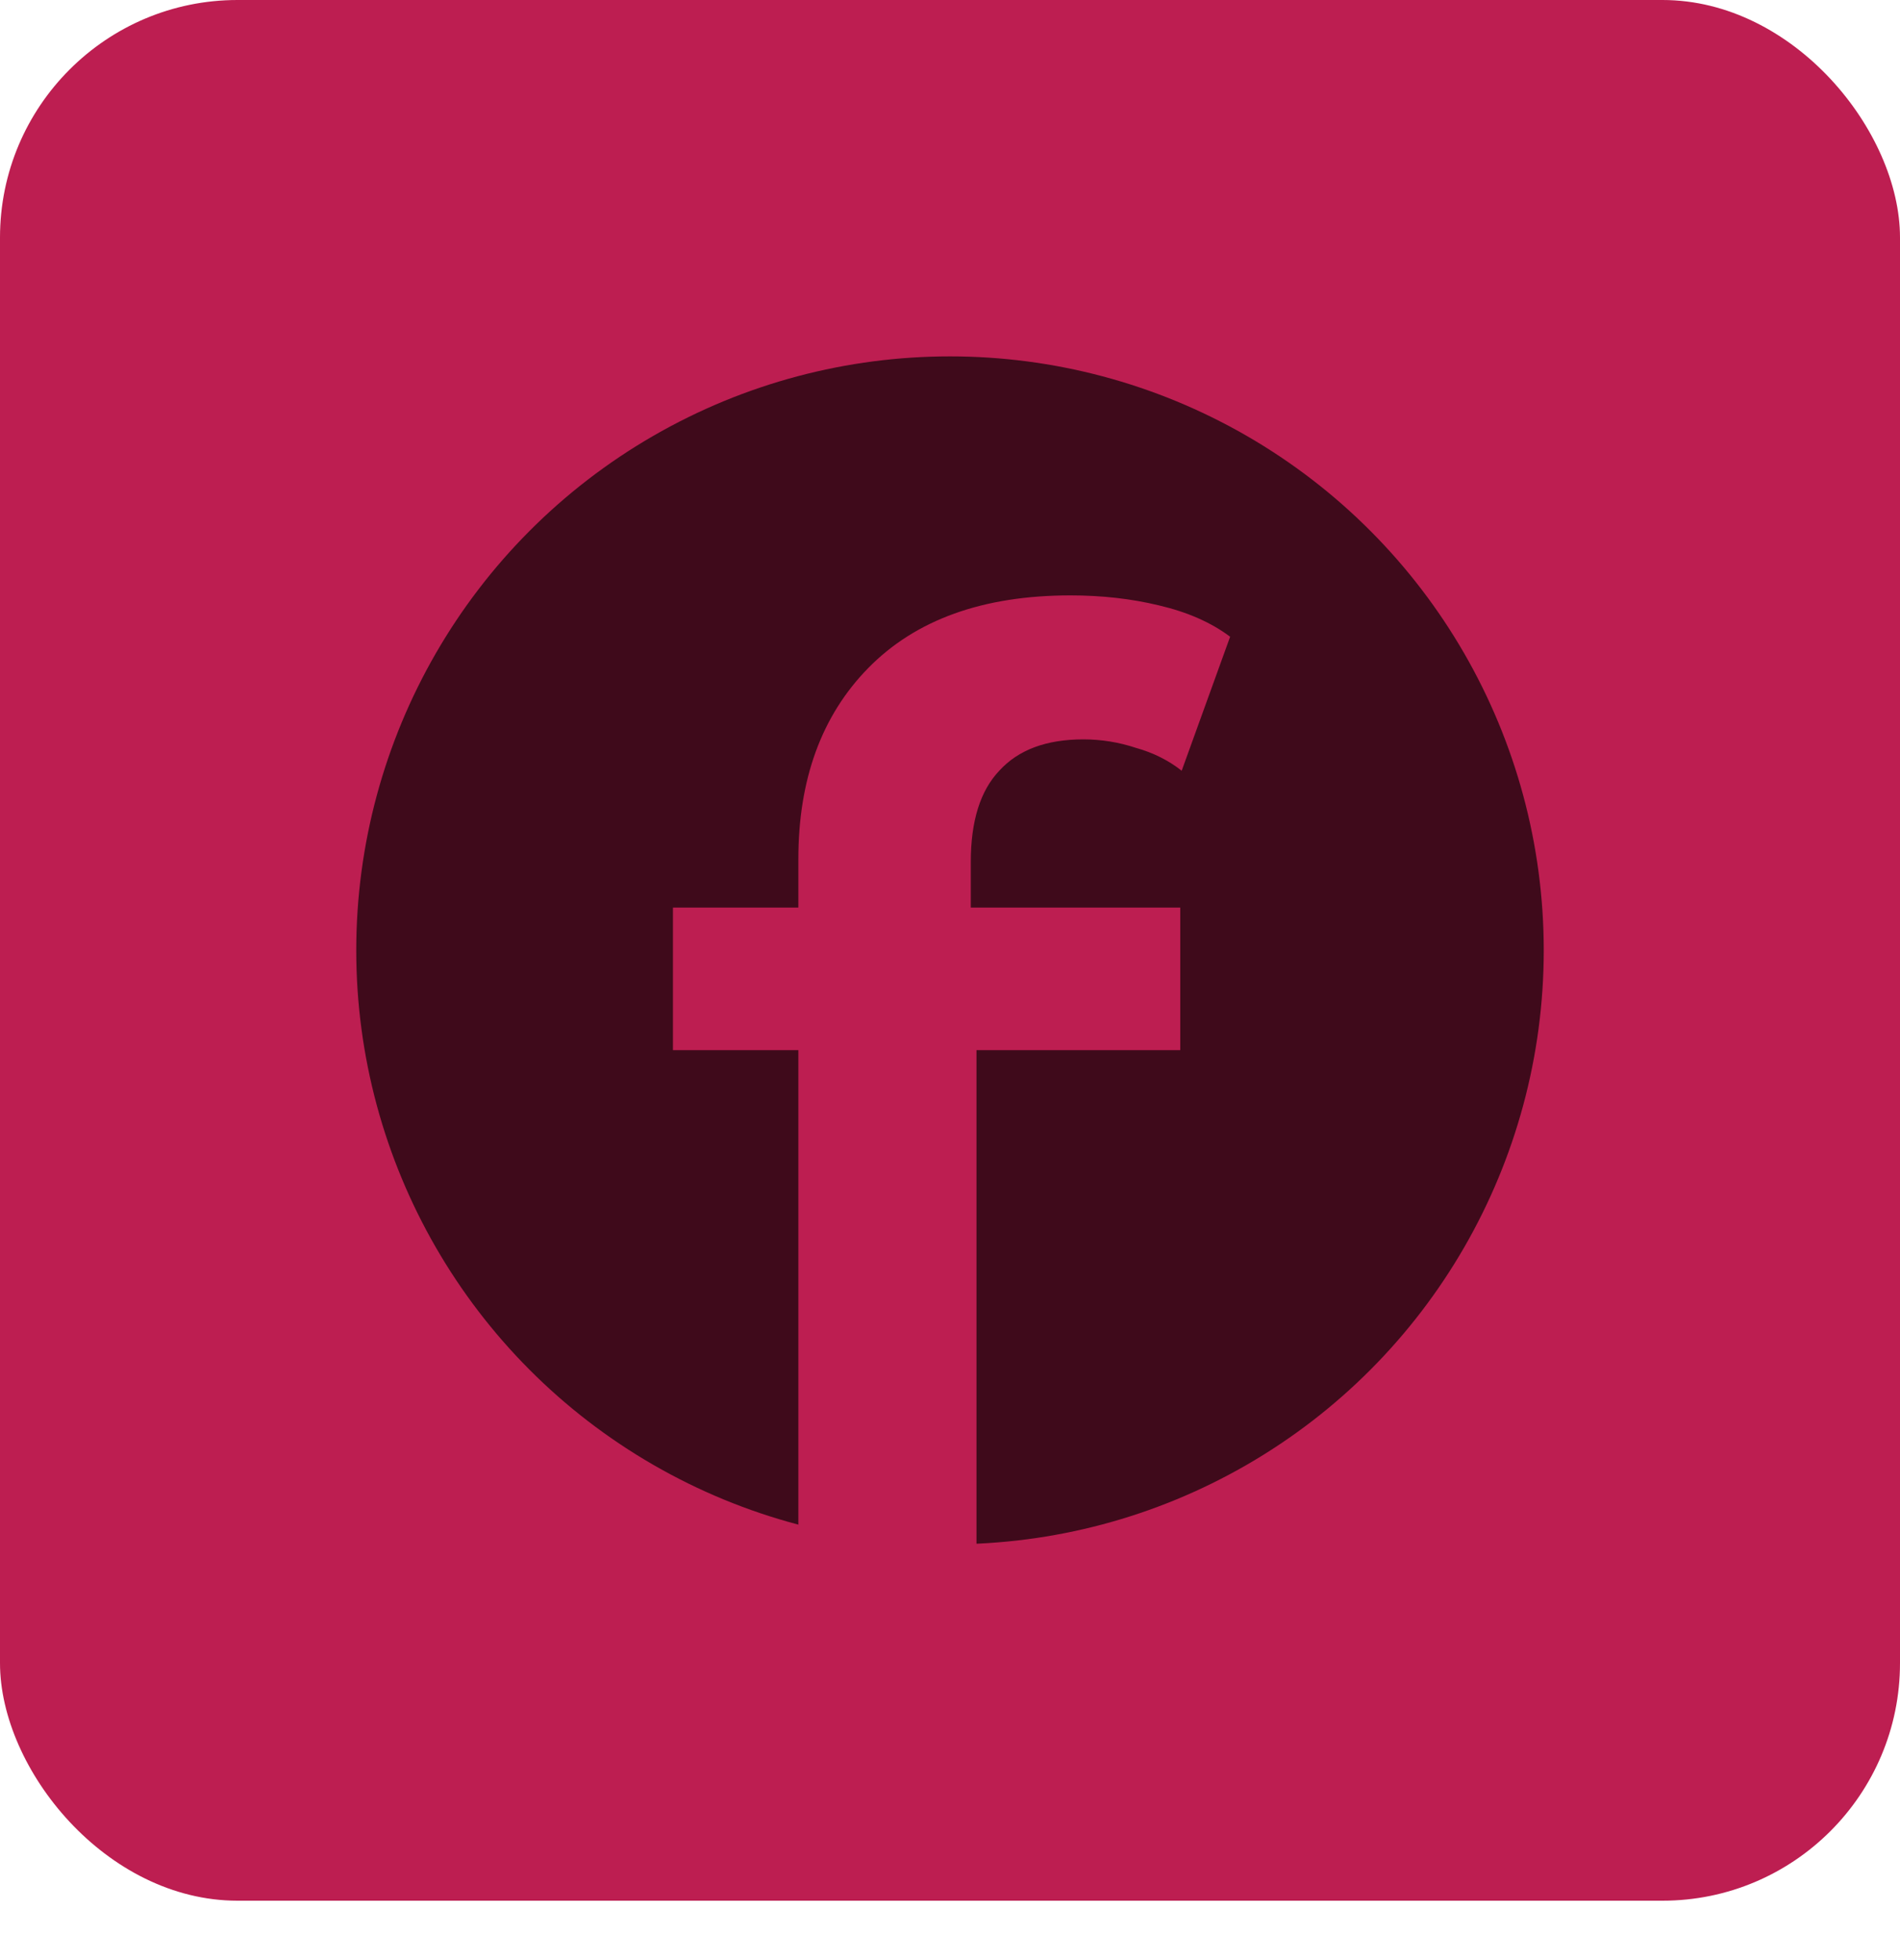 <svg width="32" height="33" viewBox="0 0 32 33" fill="none" xmlns="http://www.w3.org/2000/svg">
<rect width="32" height="32" rx="4" fill="#BD1E51"/>
<circle cx="16" cy="16" r="10" fill="#3F0A1B"/>
<path d="M13.446 28V14.464C13.446 13.12 13.838 12.048 14.622 11.248C15.422 10.432 16.558 10.024 18.03 10.024C18.558 10.024 19.054 10.08 19.518 10.192C19.998 10.304 20.398 10.48 20.718 10.72L19.902 12.976C19.678 12.8 19.422 12.672 19.134 12.592C18.846 12.496 18.55 12.448 18.246 12.448C17.622 12.448 17.15 12.624 16.83 12.976C16.51 13.312 16.35 13.824 16.35 14.512V15.952L16.446 17.296V28H13.446ZM11.334 17.68V15.28H19.878V17.68H11.334Z" fill="#BD1E51"/>
</svg>
